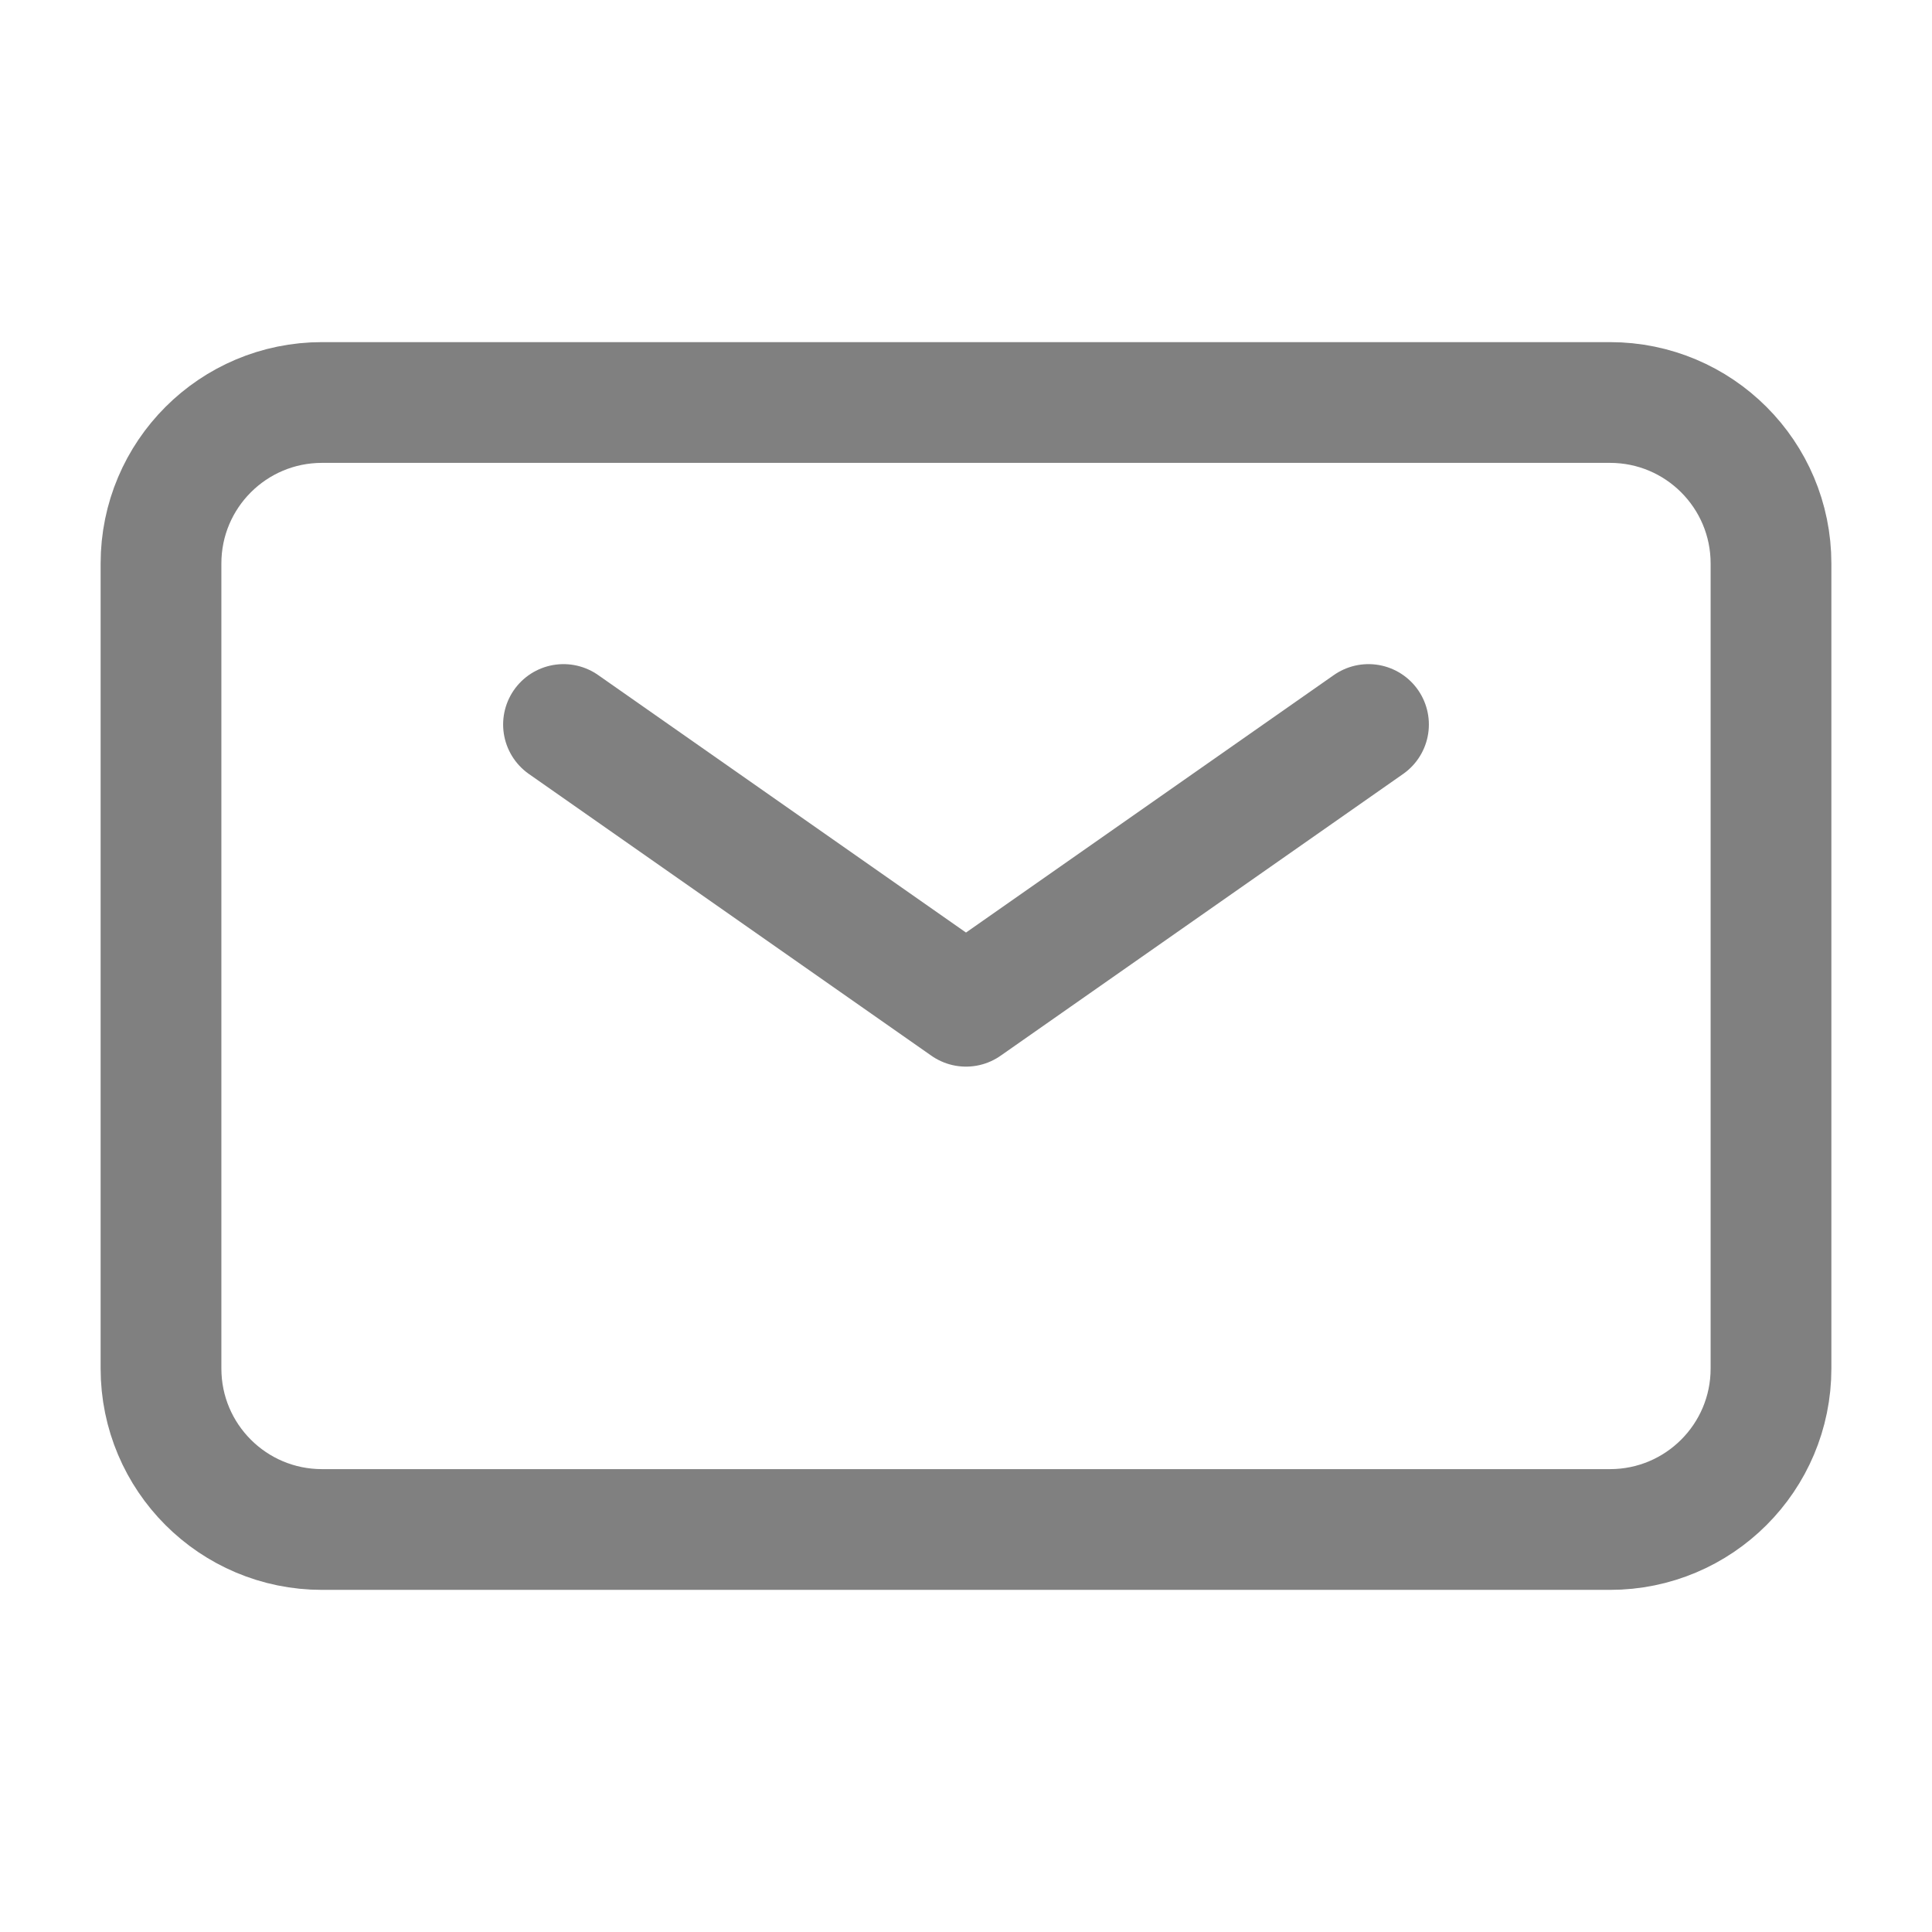 <?xml version="1.0" encoding="UTF-8"?><svg width="30px" height="30px" stroke-width="1.5" viewBox="0 0 24 24" fill="none" xmlns="http://www.w3.org/2000/svg" color="#000000" data-darkreader-inline-color="" style="--darkreader-inline-color: #e8e6e3;"><path d="M7 9L12 12.5L17 9" stroke="#808080" stroke-width="1.5" stroke-linecap="round" stroke-linejoin="round" data-darkreader-inline-stroke="" style="--darkreader-inline-stroke: #000000;"></path><path d="M2 17V7C2 5.895 2.895 5 4 5H20C21.105 5 22 5.895 22 7V17C22 18.105 21.105 19 20 19H4C2.895 19 2 18.105 2 17Z" stroke="#808080" stroke-width="1.5" data-darkreader-inline-stroke="" style="--darkreader-inline-stroke: #000000;"></path></svg>